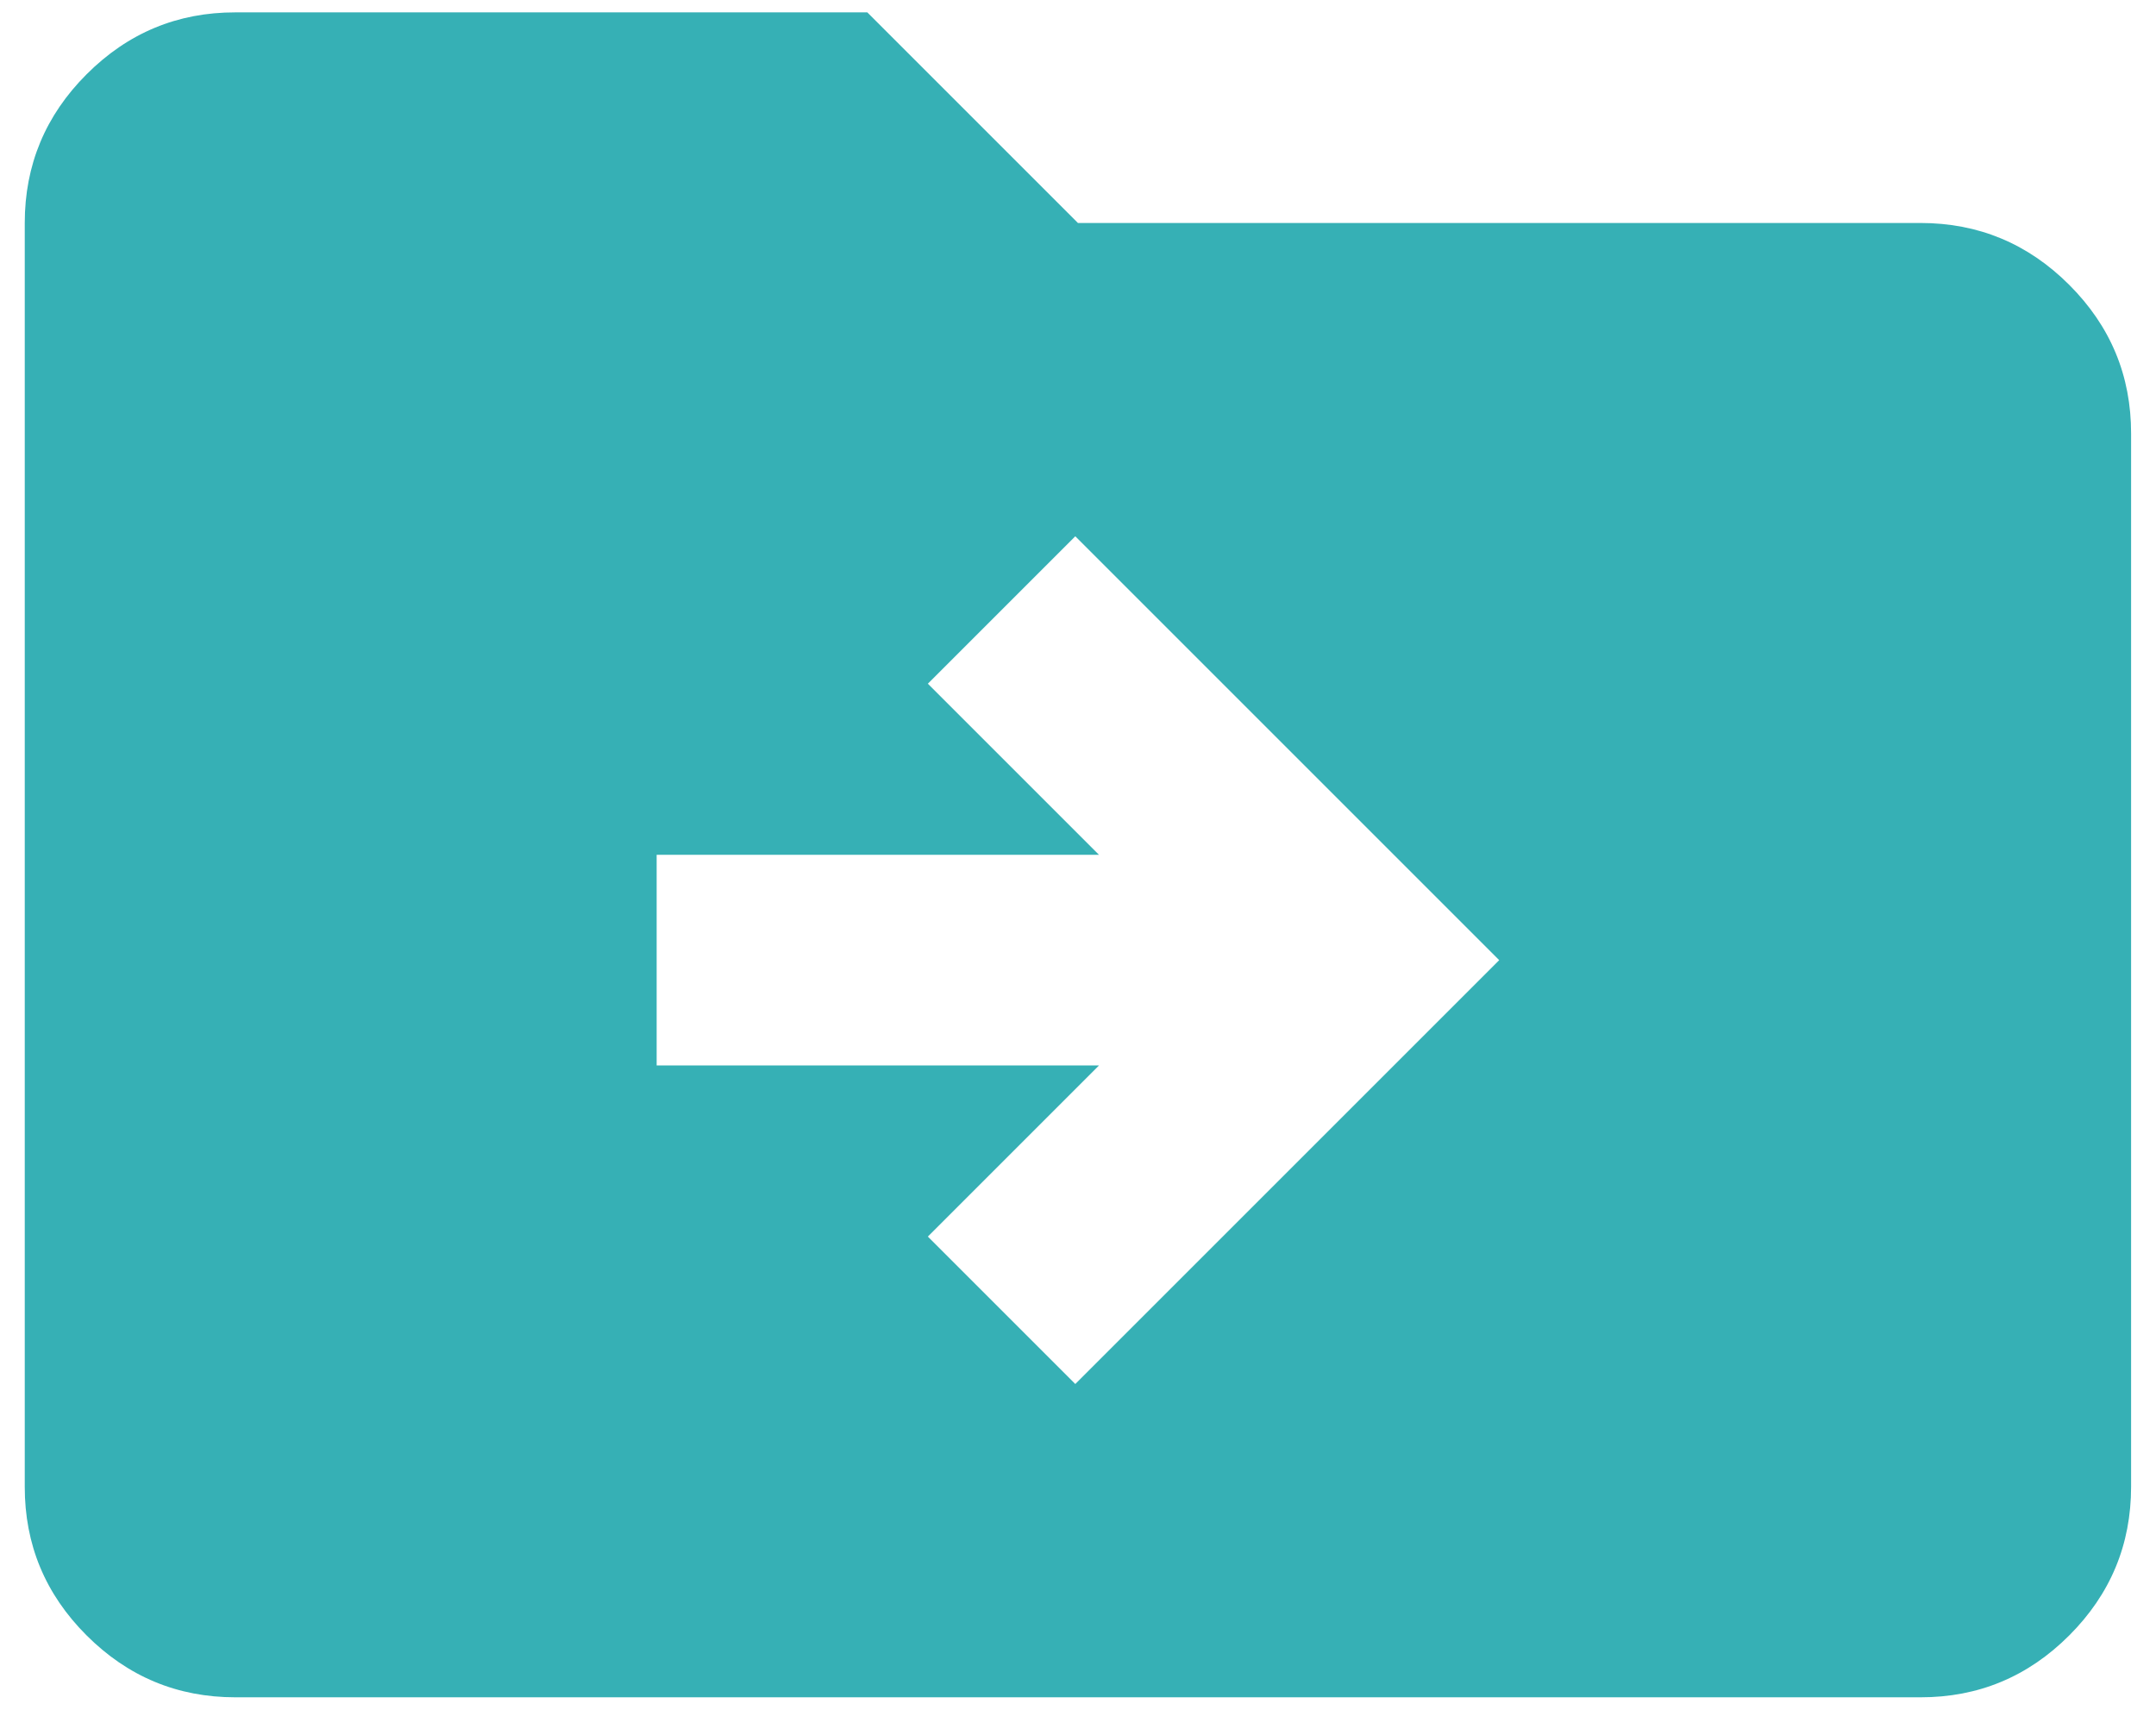 <svg width="58" height="46" viewBox="0 0 58 46" fill="none" xmlns="http://www.w3.org/2000/svg">
<path d="M28.927 37.235L40.331 25.832L28.927 14.428L24.961 18.394L29.565 22.998H17.665V28.665H29.565L24.961 33.269L28.927 37.235ZM6.332 45.664C4.774 45.664 3.44 45.109 2.329 43.998C1.218 42.888 0.664 41.554 0.666 39.998V5.999C0.666 4.441 1.221 3.106 2.332 1.996C3.443 0.885 4.776 0.331 6.332 0.333H23.332L28.998 5.999H51.664C53.222 5.999 54.556 6.554 55.667 7.665C56.778 8.776 57.332 10.109 57.33 11.666V39.998C57.33 41.556 56.775 42.89 55.664 44.001C54.553 45.111 53.22 45.666 51.664 45.664H6.332Z" fill="#36B0B5"/>
</svg>
